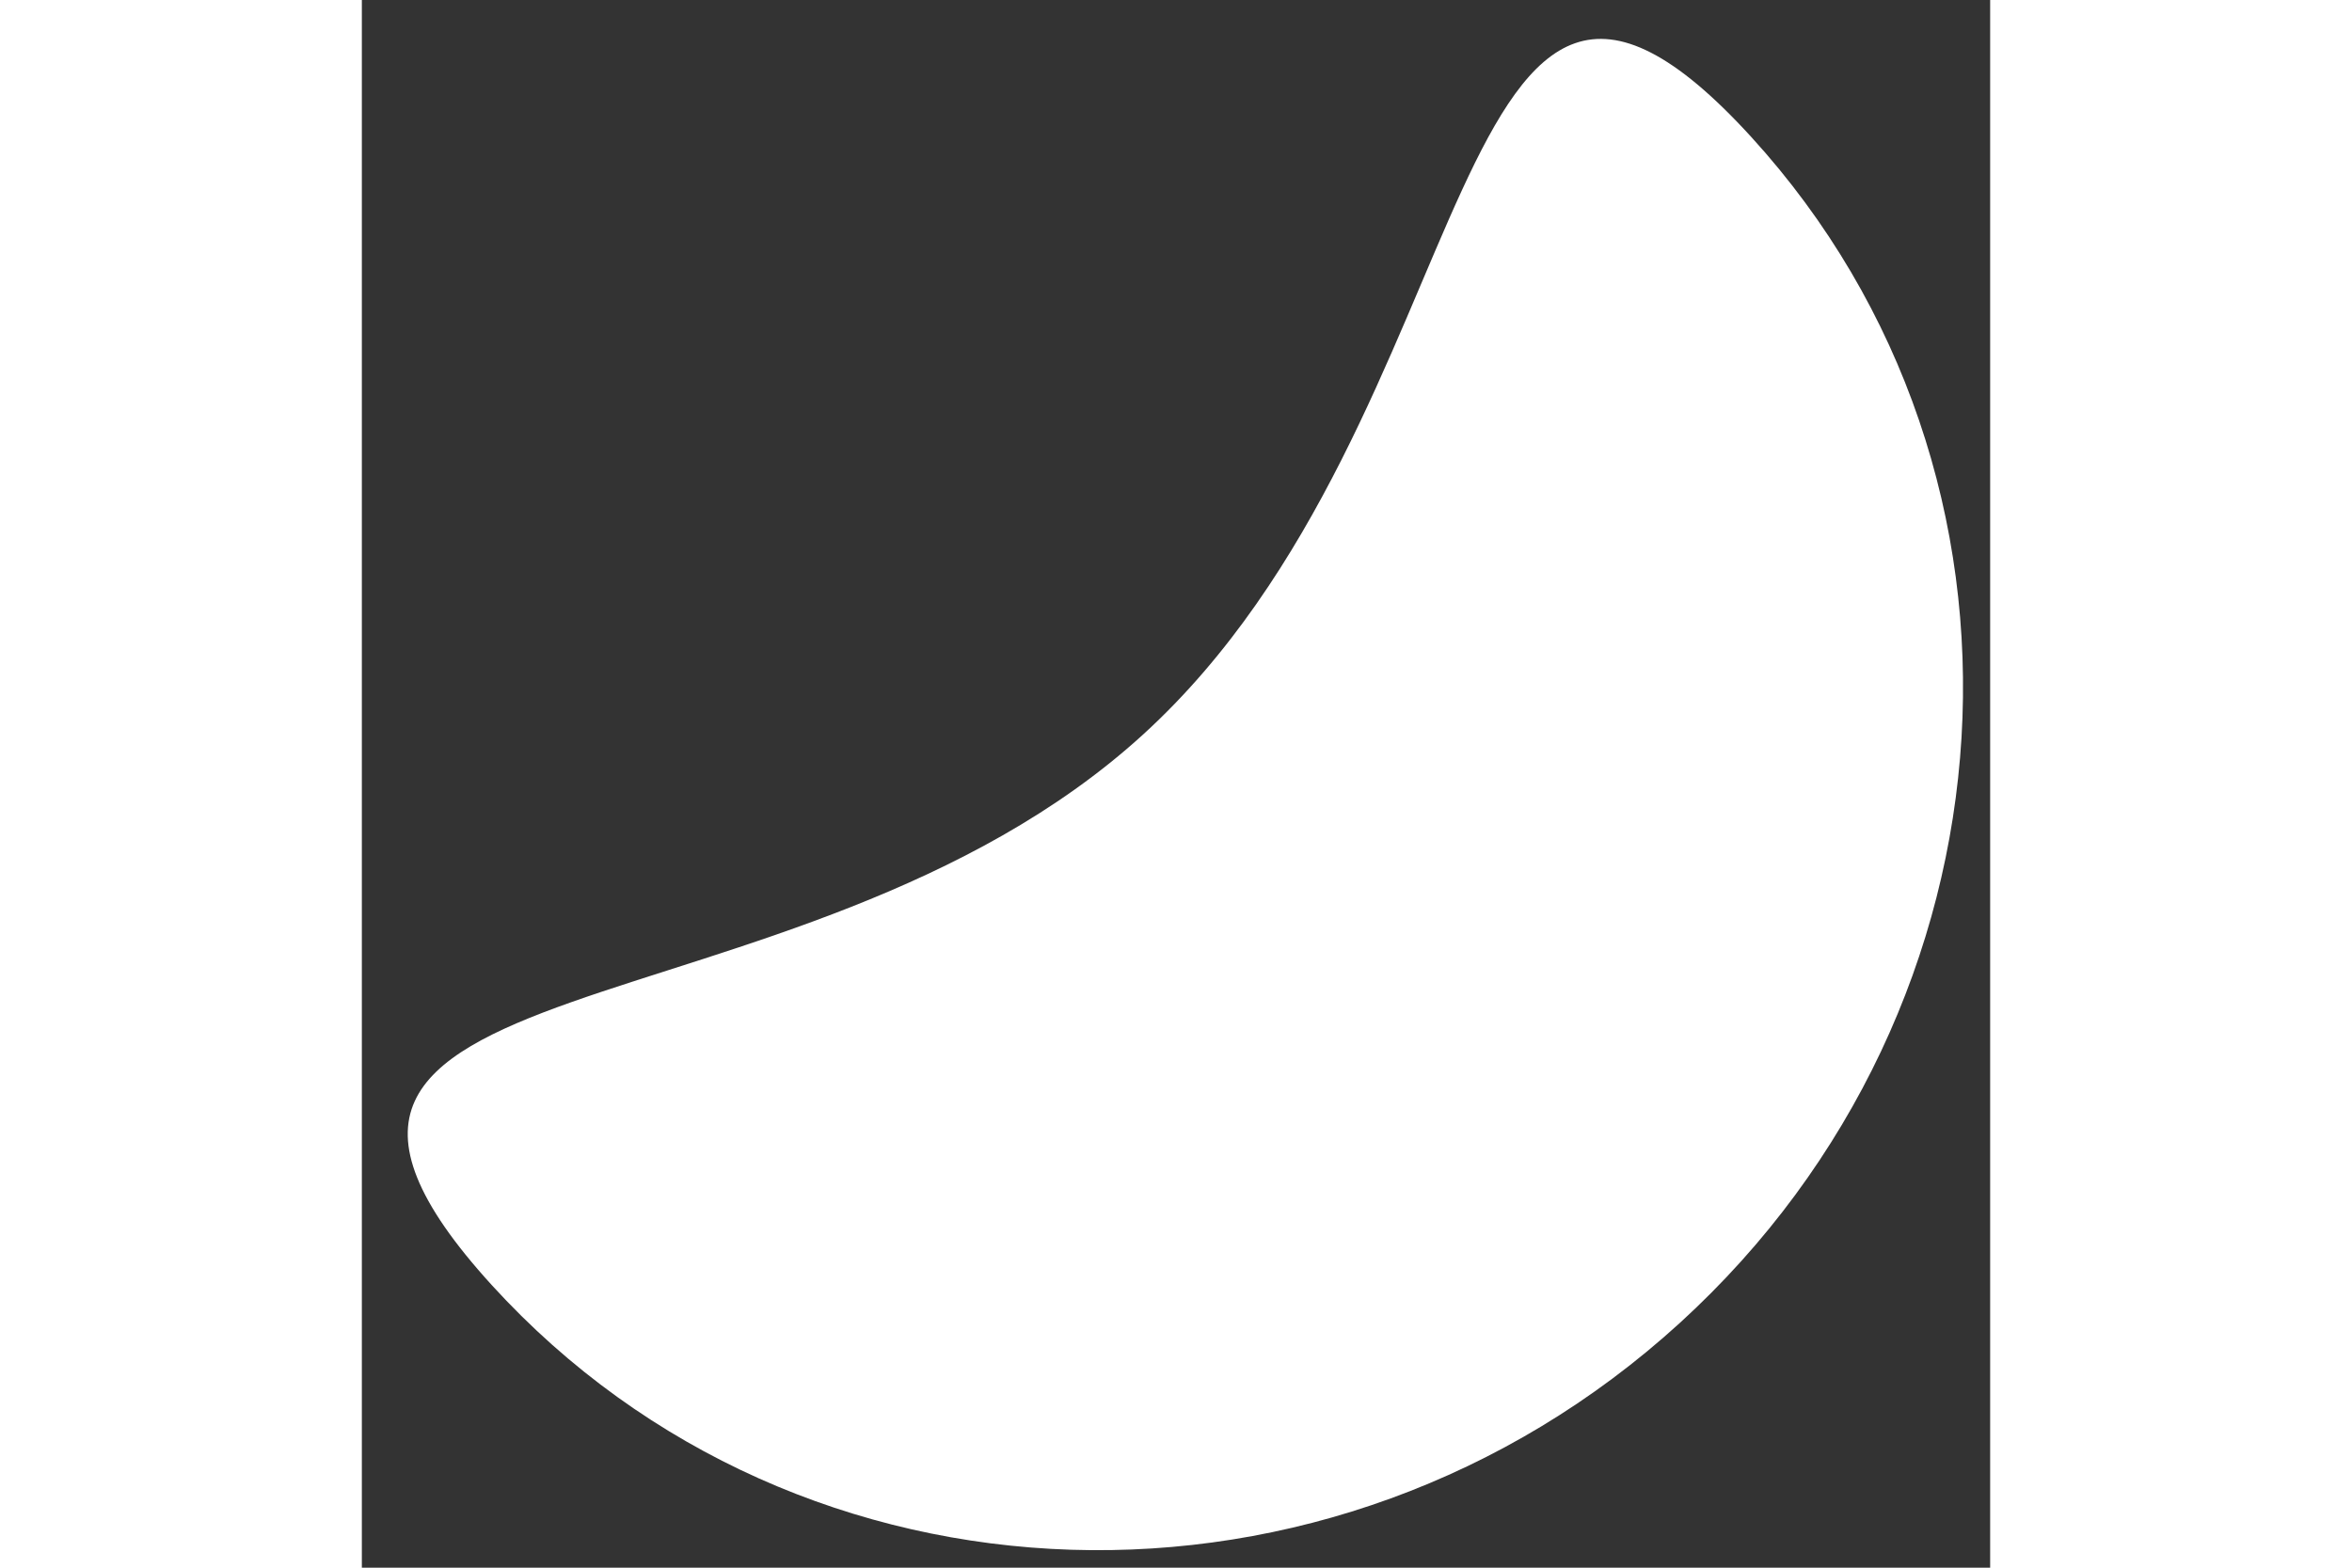 <svg width="27" height="18" viewBox="0 0 27 26" fill="none" xmlns="http://www.w3.org/2000/svg">
<rect x="0" y="0" width="27" height="26" fill="#333333" stroke="none"/>
<path d="M2.157 21.316C7.268 26.92 16.087 27.201 21.853 21.942C27.619 16.684 28.15 7.876 23.039 2.272C17.928 -3.333 18.719 6.925 12.953 12.183C7.187 17.442 -2.954 15.711 2.157 21.316Z" fill="white"/>
</svg>
